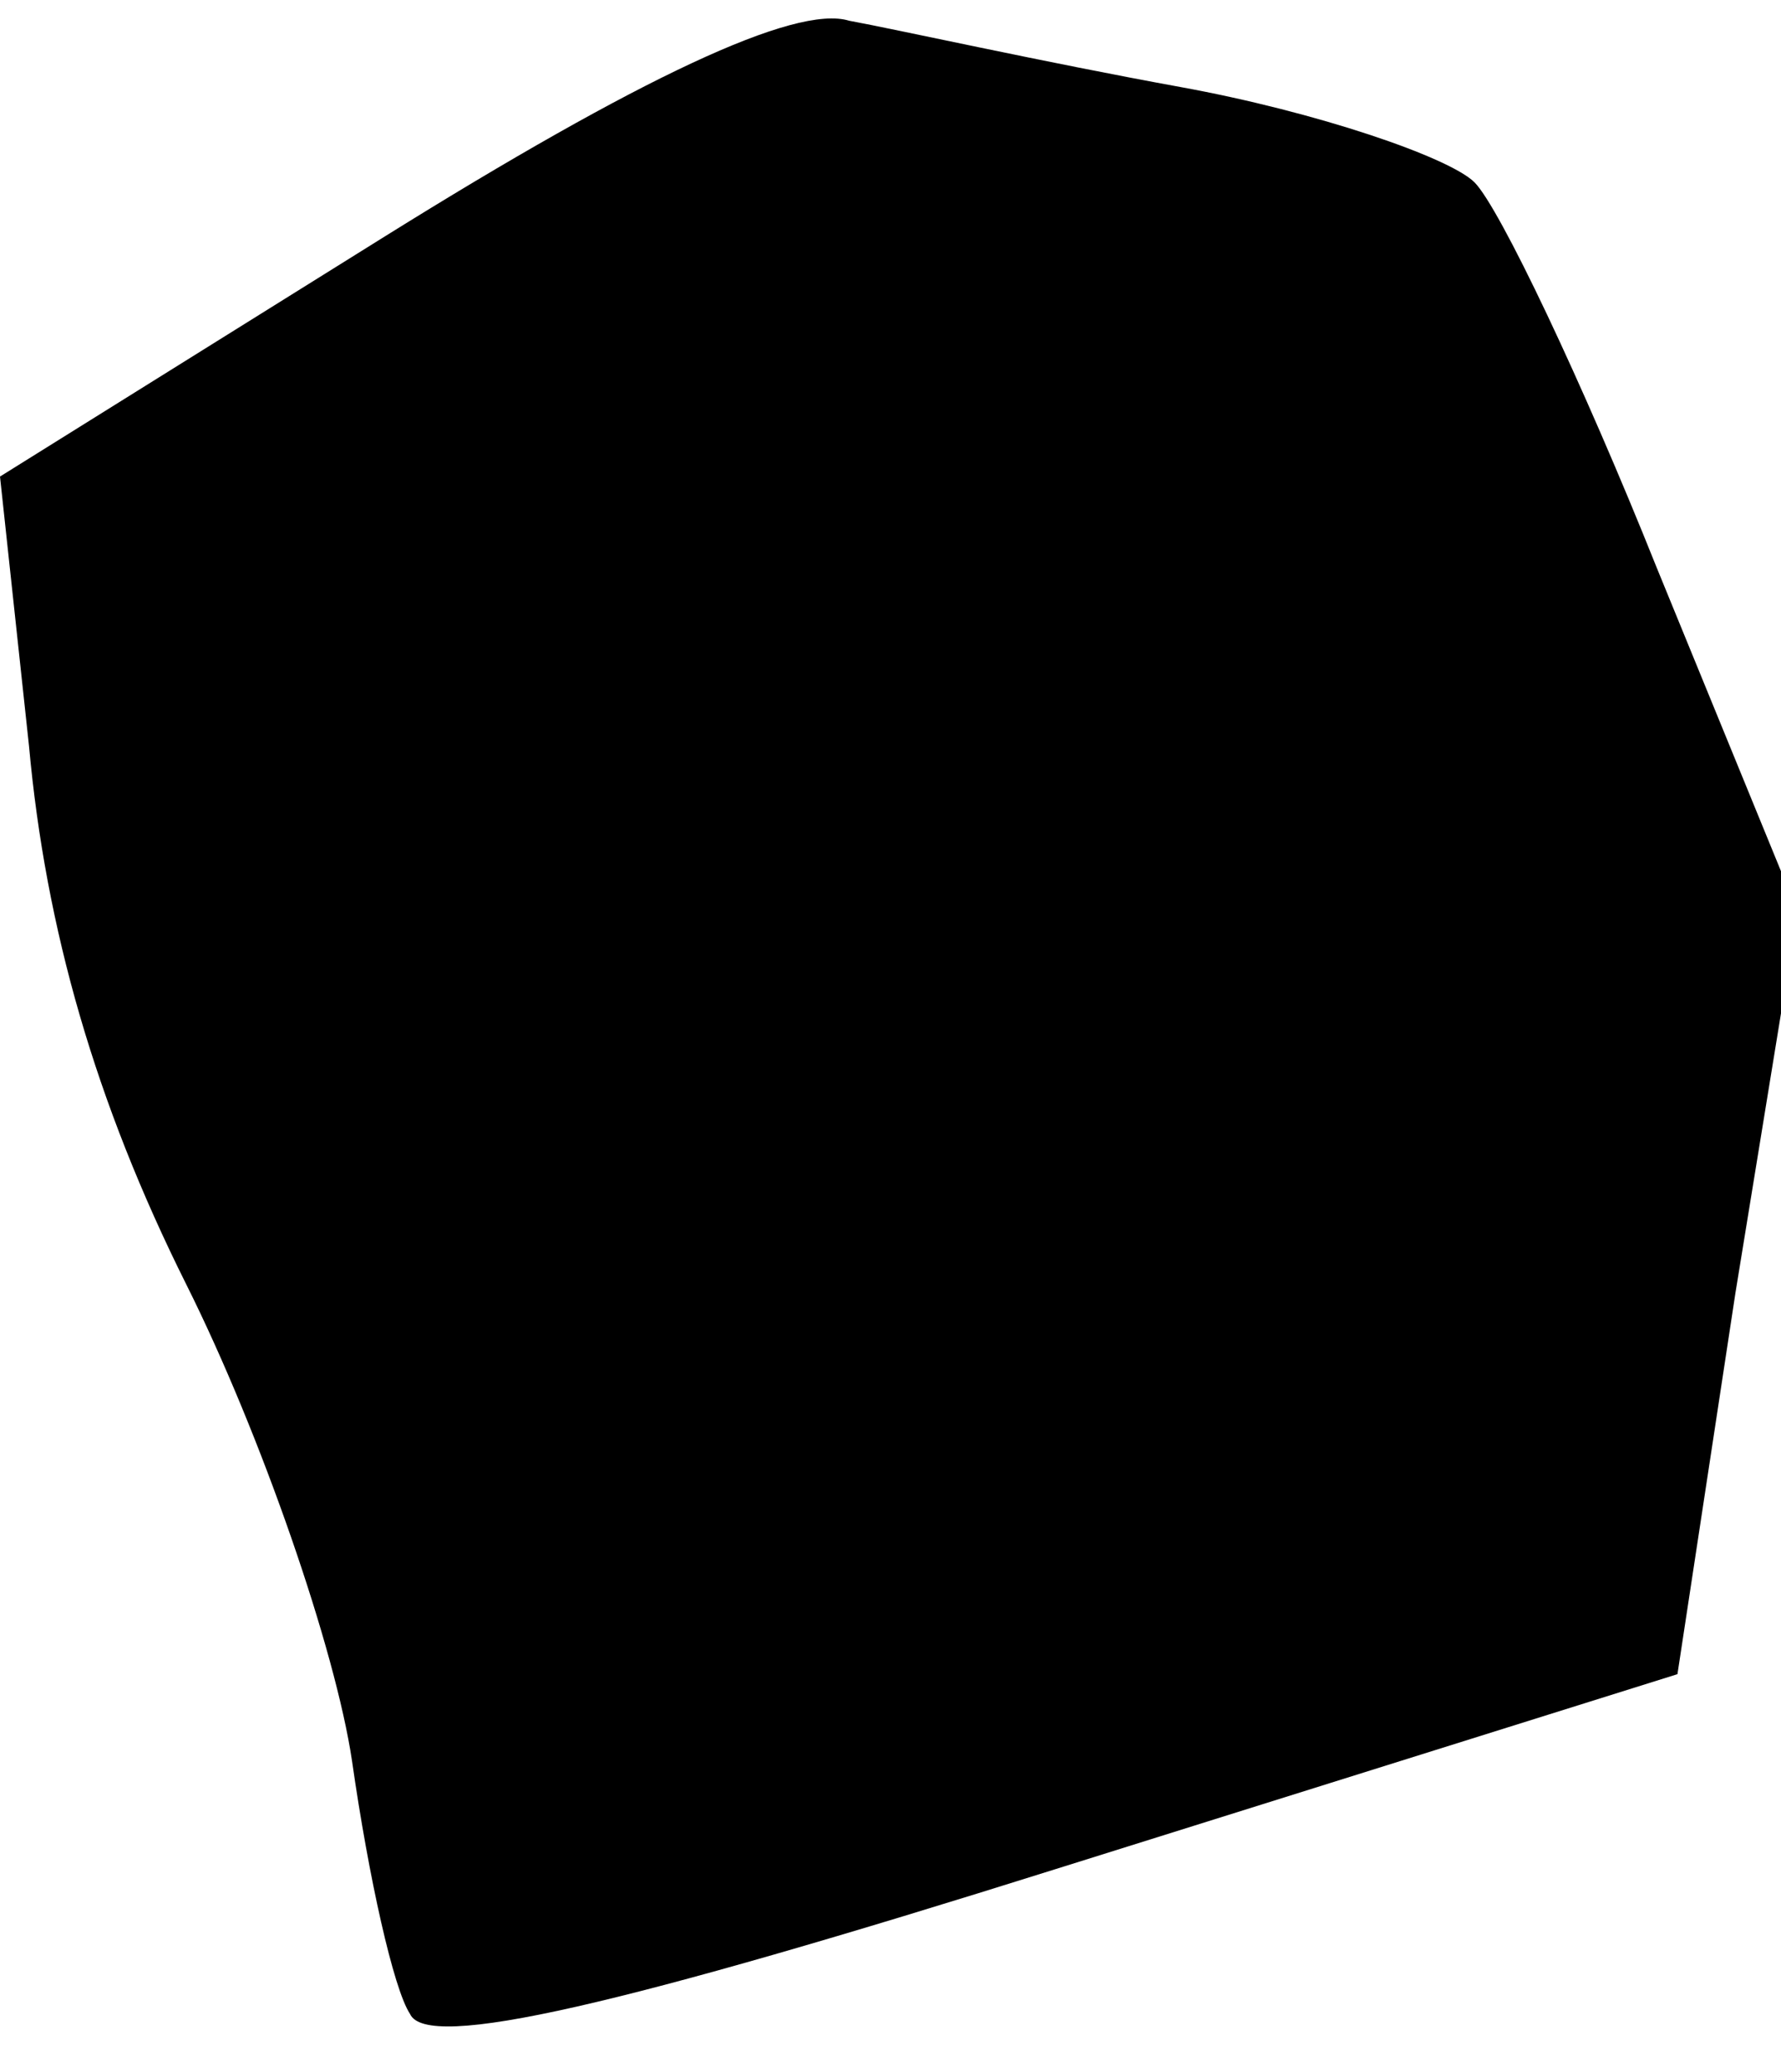 <?xml version="1.0" standalone="no"?>
<!DOCTYPE svg PUBLIC "-//W3C//DTD SVG 20010904//EN"
 "http://www.w3.org/TR/2001/REC-SVG-20010904/DTD/svg10.dtd">
<svg version="1.0" xmlns="http://www.w3.org/2000/svg"
 width="43pt" height="50pt" viewBox="0 0 43 50"
 preserveAspectRatio="xMidYMid meet">
<g transform="translate(0,50) scale(0.1,-0.1)"
fill="#000000" stroke="none">
<path fill="#000000" stroke="none" d="M93 443 l-93 -58 7 -65 c4 -44 16 -86
38 -130 18 -36 36 -88 40 -115 4 -28 10 -55 14 -61 4 -9 51 2 156 35 l150 47
14 92 15 92 -34 83 c-18 45 -38 87 -44 93 -6 6 -38 17 -71 23 -33 6 -69 14
-80 16 -13 4 -51 -14 -112 -52z"/>
</g>
</svg>
